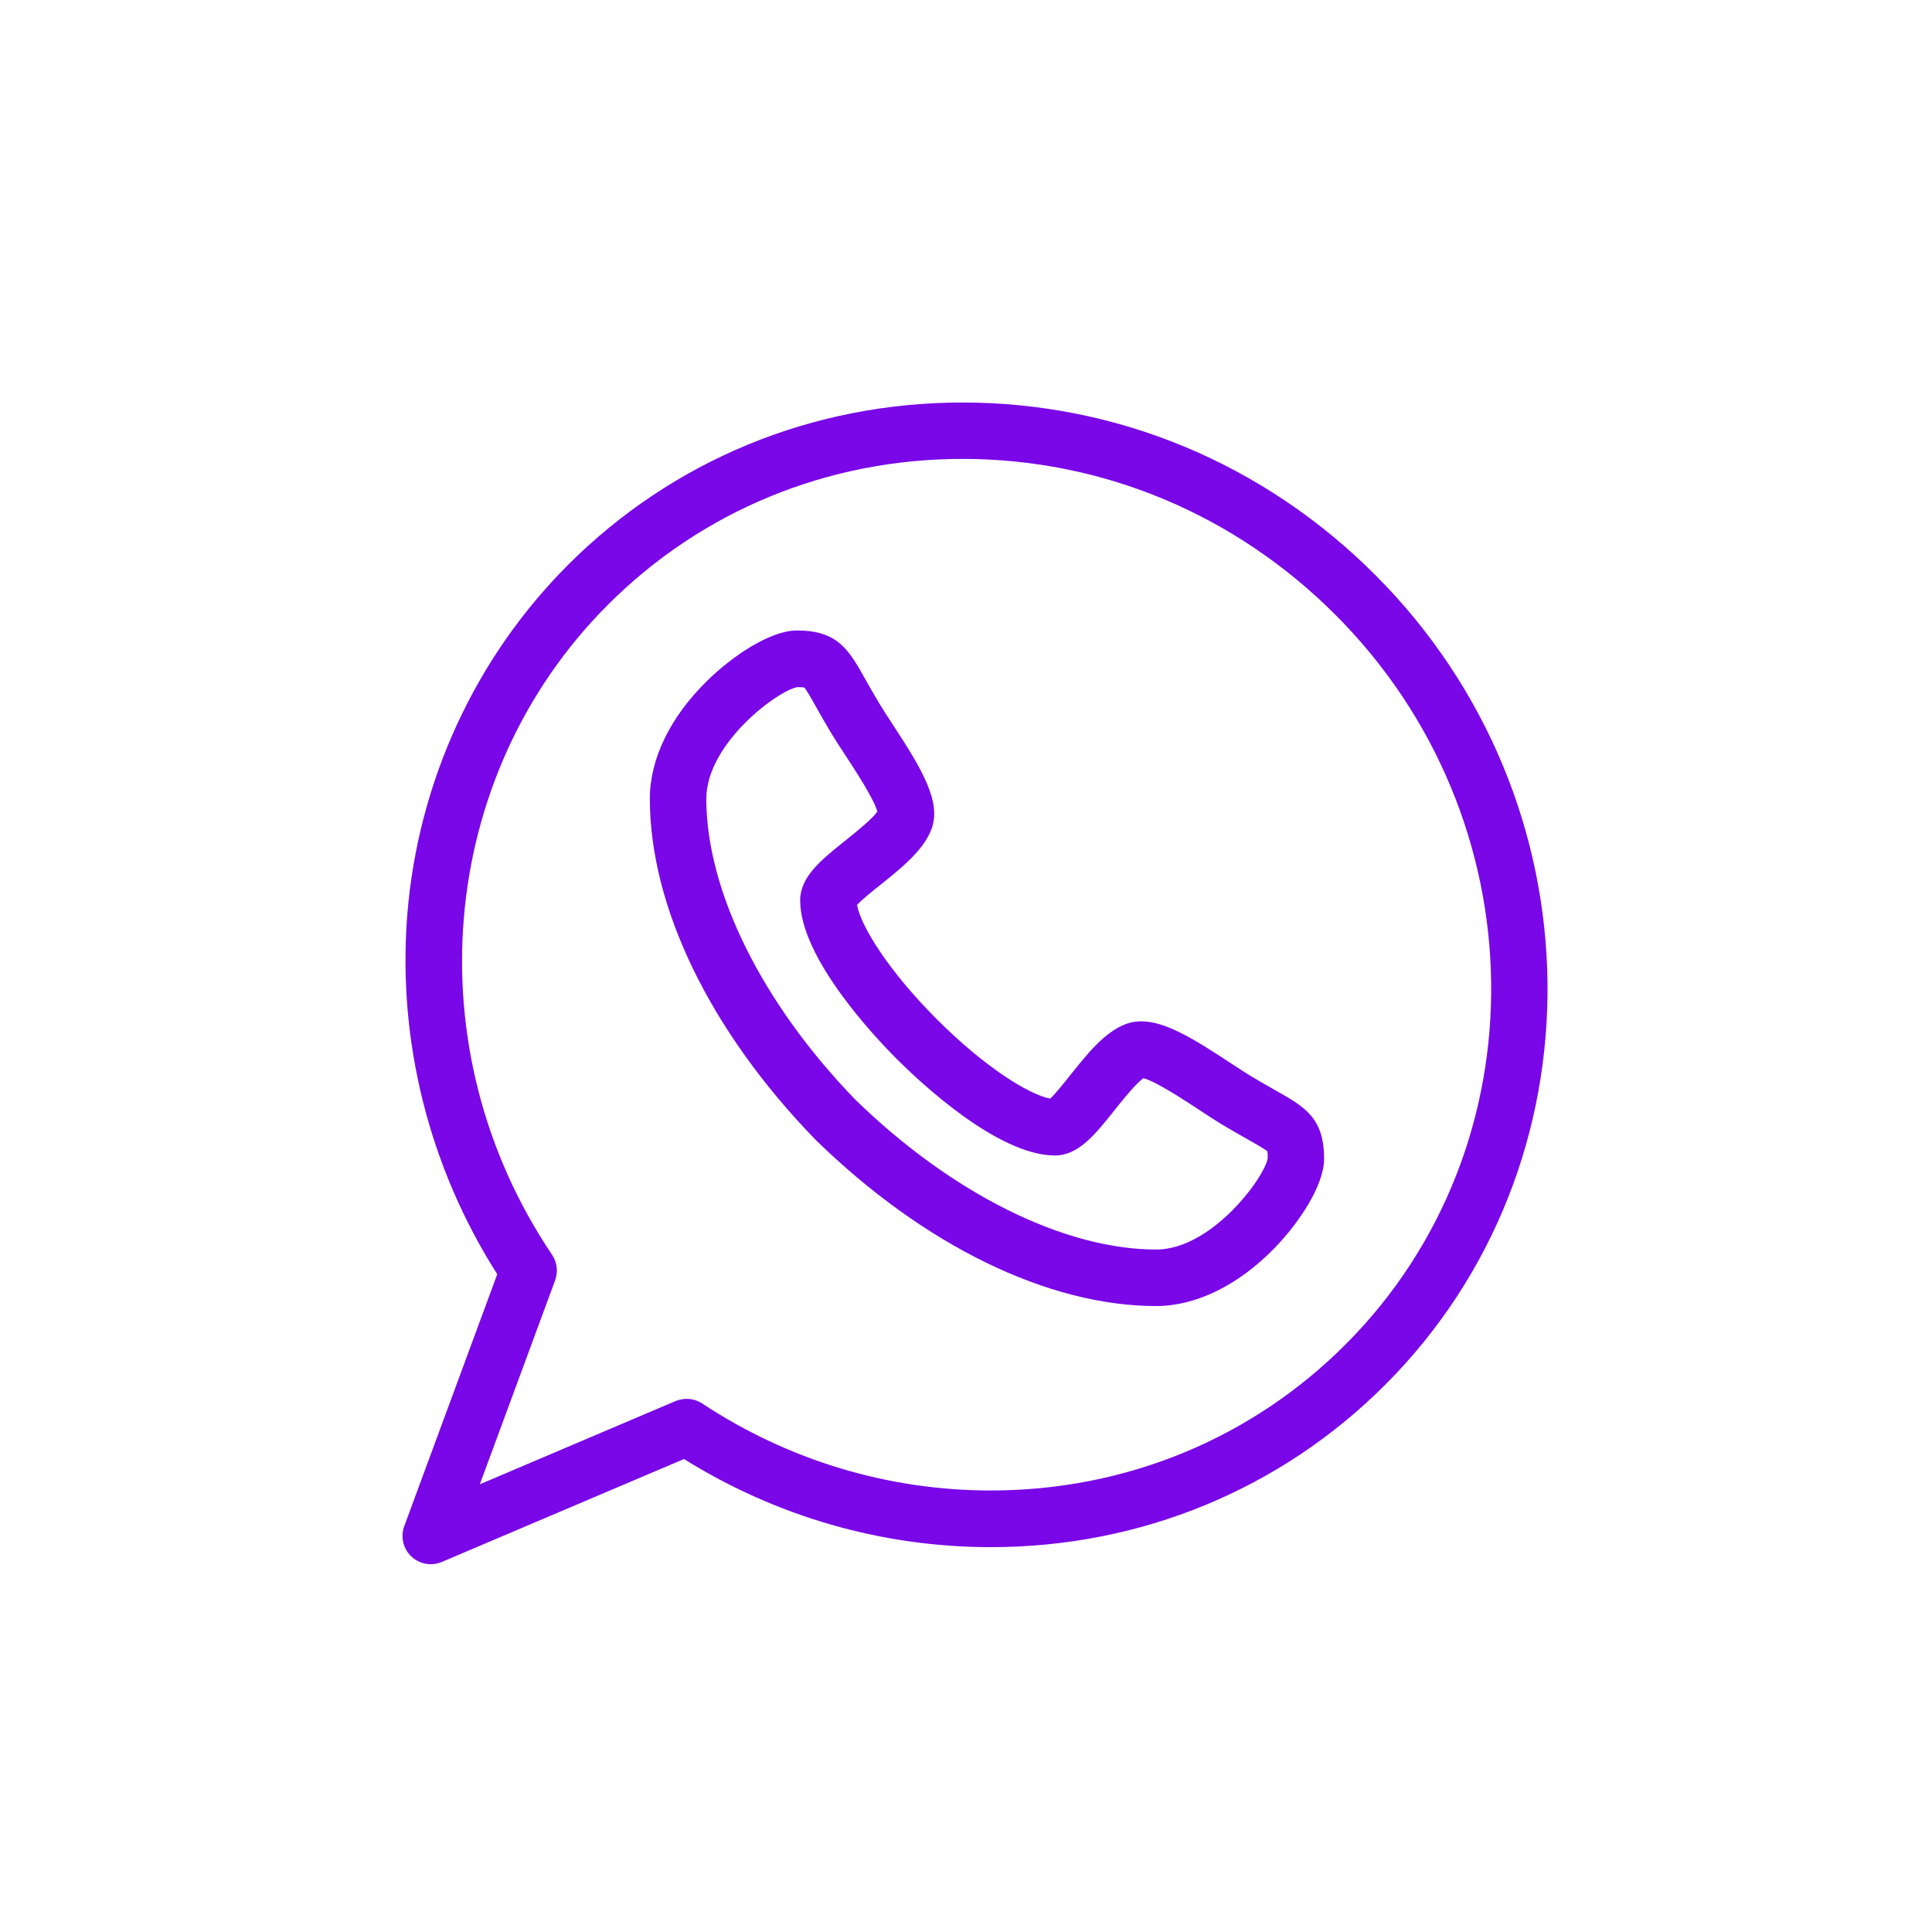 <svg width="80" height="80" viewBox="0 0 80 80" fill="none" xmlns="http://www.w3.org/2000/svg">
    <path d="M47.875 54.081H47.872C43.395 54.079 38.261 51.575 33.787 47.212C33.78 47.206 33.773 47.198 33.764 47.189C29.41 42.705 26.911 37.561 26.908 33.077C26.908 31.424 27.752 29.688 29.286 28.185C30.342 27.151 31.898 26.107 33 26.107C34.698 26.107 35.149 26.912 35.833 28.129C35.999 28.426 36.188 28.761 36.434 29.168C36.569 29.393 36.756 29.676 36.952 29.978C38.207 31.892 38.996 33.231 38.564 34.35C38.225 35.22 37.333 35.937 36.469 36.627C36.149 36.882 35.691 37.25 35.488 37.472C35.644 38.345 36.786 40.196 38.779 42.192C40.769 44.186 42.612 45.331 43.488 45.49C43.707 45.286 44.072 44.83 44.324 44.512C45.015 43.643 45.732 42.745 46.604 42.408C46.804 42.33 47.024 42.291 47.258 42.291C48.253 42.291 49.423 43.009 50.965 44.025C51.266 44.221 51.548 44.409 51.775 44.547C52.179 44.79 52.516 44.98 52.81 45.146C54.024 45.831 54.828 46.283 54.828 47.982C54.828 49.085 53.786 50.646 52.754 51.703C51.254 53.232 49.521 54.079 47.874 54.081L47.875 54.081ZM35.43 45.546C39.41 49.422 44.063 51.739 47.875 51.741C50.18 51.739 52.373 48.741 52.495 47.957C52.495 47.798 52.485 47.714 52.478 47.674C52.359 47.571 51.993 47.365 51.668 47.18C51.374 47.014 51.007 46.808 50.572 46.546C50.309 46.387 50.005 46.188 49.687 45.977C49.082 45.579 47.865 44.779 47.347 44.645C47.027 44.87 46.466 45.572 46.151 45.97C45.35 46.976 44.658 47.844 43.682 47.847C41.304 47.844 38.064 44.783 37.128 43.845C36.191 42.907 33.136 39.66 33.133 37.285C33.133 36.302 34.005 35.605 35.011 34.8C35.406 34.484 36.102 33.927 36.329 33.608C36.193 33.089 35.397 31.872 35 31.266C34.789 30.945 34.593 30.643 34.432 30.381C34.17 29.944 33.963 29.576 33.797 29.281C33.615 28.956 33.409 28.588 33.304 28.469C33.264 28.462 33.18 28.453 33.021 28.453C32.239 28.572 29.247 30.77 29.247 33.082C29.249 36.897 31.559 41.556 35.429 45.547L35.43 45.546Z" fill="#7907E7"/>
    <path d="M17.834 64.77C17.54 64.77 17.25 64.657 17.028 64.447C16.692 64.124 16.578 63.632 16.739 63.195L20.59 52.762C17.769 48.338 16.449 43.077 16.865 37.877C17.304 32.396 19.663 27.256 23.51 23.402C27.845 19.058 33.65 16.667 39.853 16.667C46.281 16.667 52.354 19.206 56.956 23.817C66.29 33.171 66.477 48.203 57.37 57.328C53.034 61.672 47.232 64.064 41.029 64.064C36.532 64.064 32.153 62.804 28.322 60.415L18.29 64.679C18.145 64.74 17.989 64.77 17.835 64.77L17.834 64.77ZM28.434 57.924C28.659 57.924 28.883 57.99 29.077 58.116C32.648 60.473 36.78 61.718 41.029 61.718C46.609 61.718 51.825 59.569 55.718 55.668C63.914 47.456 63.73 33.908 55.305 25.466C51.145 21.298 45.658 19.002 39.853 19.002C34.273 19.002 29.055 21.151 25.162 25.052C18.096 32.131 17.126 43.447 22.858 51.954C23.069 52.267 23.115 52.661 22.987 53.014L19.869 61.461L27.978 58.013C28.123 57.957 28.279 57.924 28.434 57.924L28.434 57.924Z" fill="#7907E7"/>
</svg>
